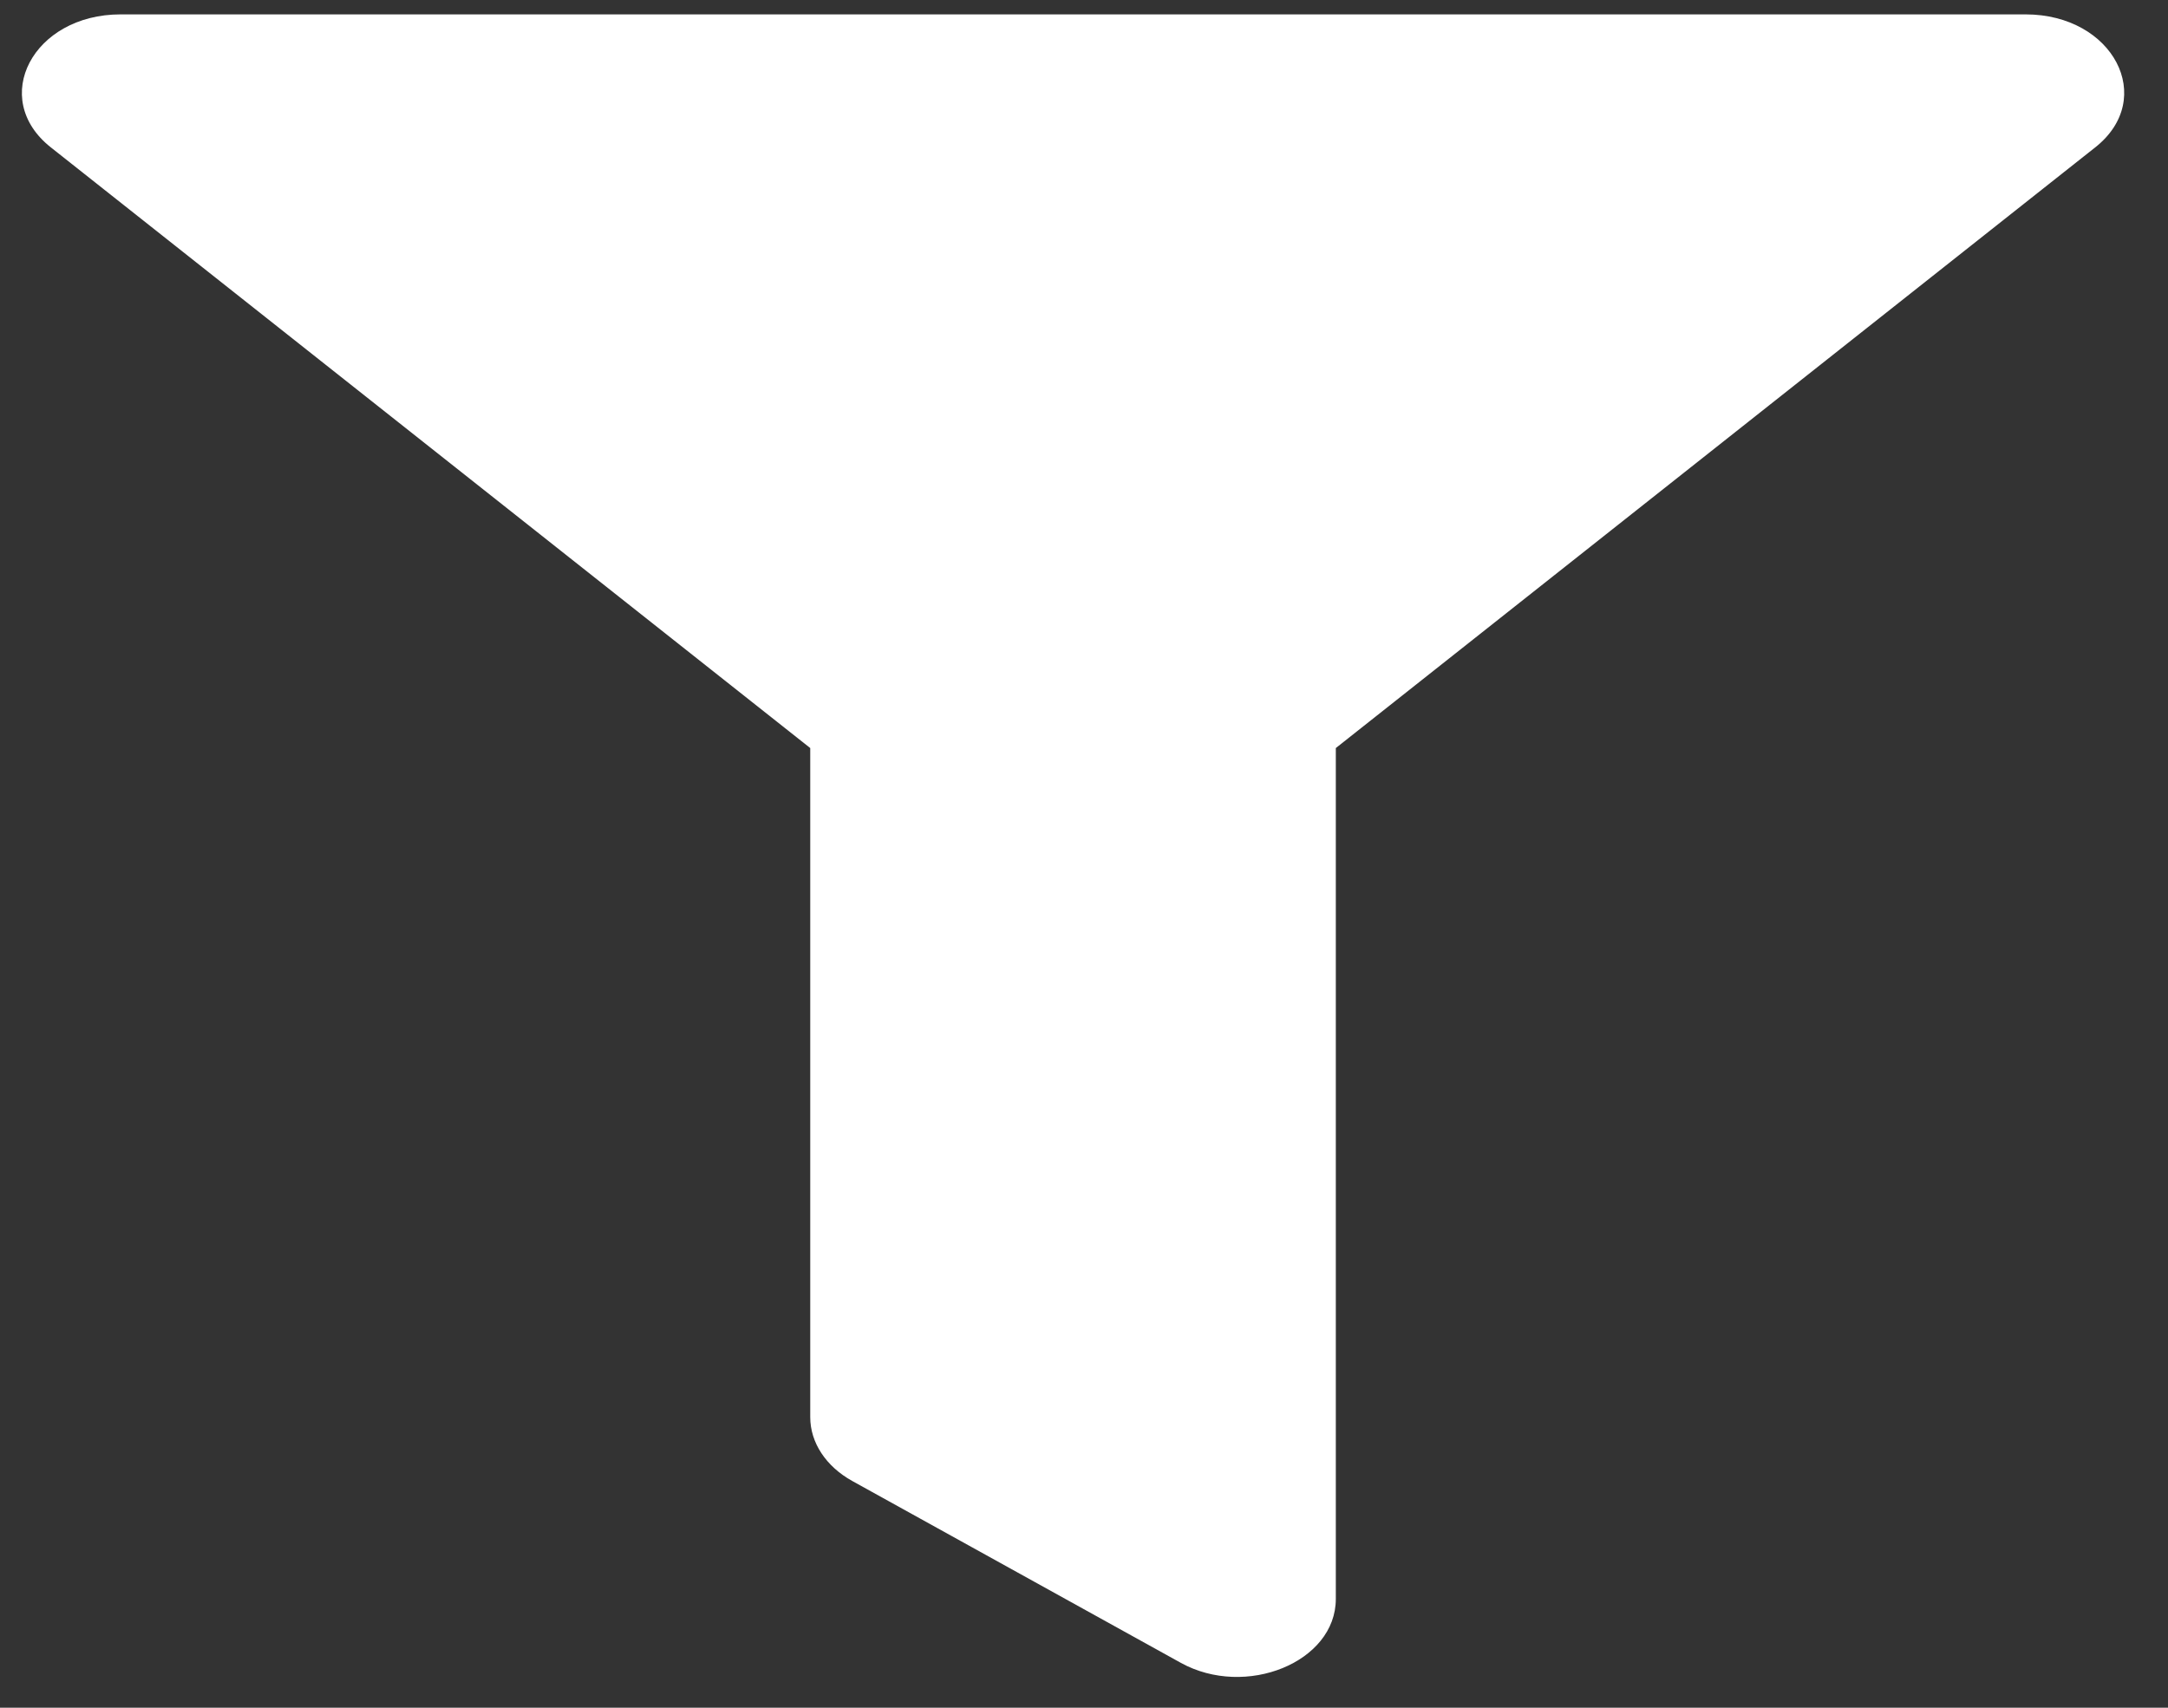 <svg width="33" height="26" viewBox="0 0 33 26" fill="none" xmlns="http://www.w3.org/2000/svg">
<rect x="0" y="0" width="33" height="26" fill="#333333" stroke="none"/>
<path d="M30.832 0.219H1.835C0.503 0.219 -0.17 1.498 0.774 2.244L12.333 11.389V21.576C12.333 21.963 12.572 22.326 12.973 22.548L17.973 25.316C18.96 25.862 20.333 25.308 20.333 24.344V11.389L31.892 2.244C32.835 1.499 32.167 0.219 30.832 0.219Z" fill="white"/>
</svg>
